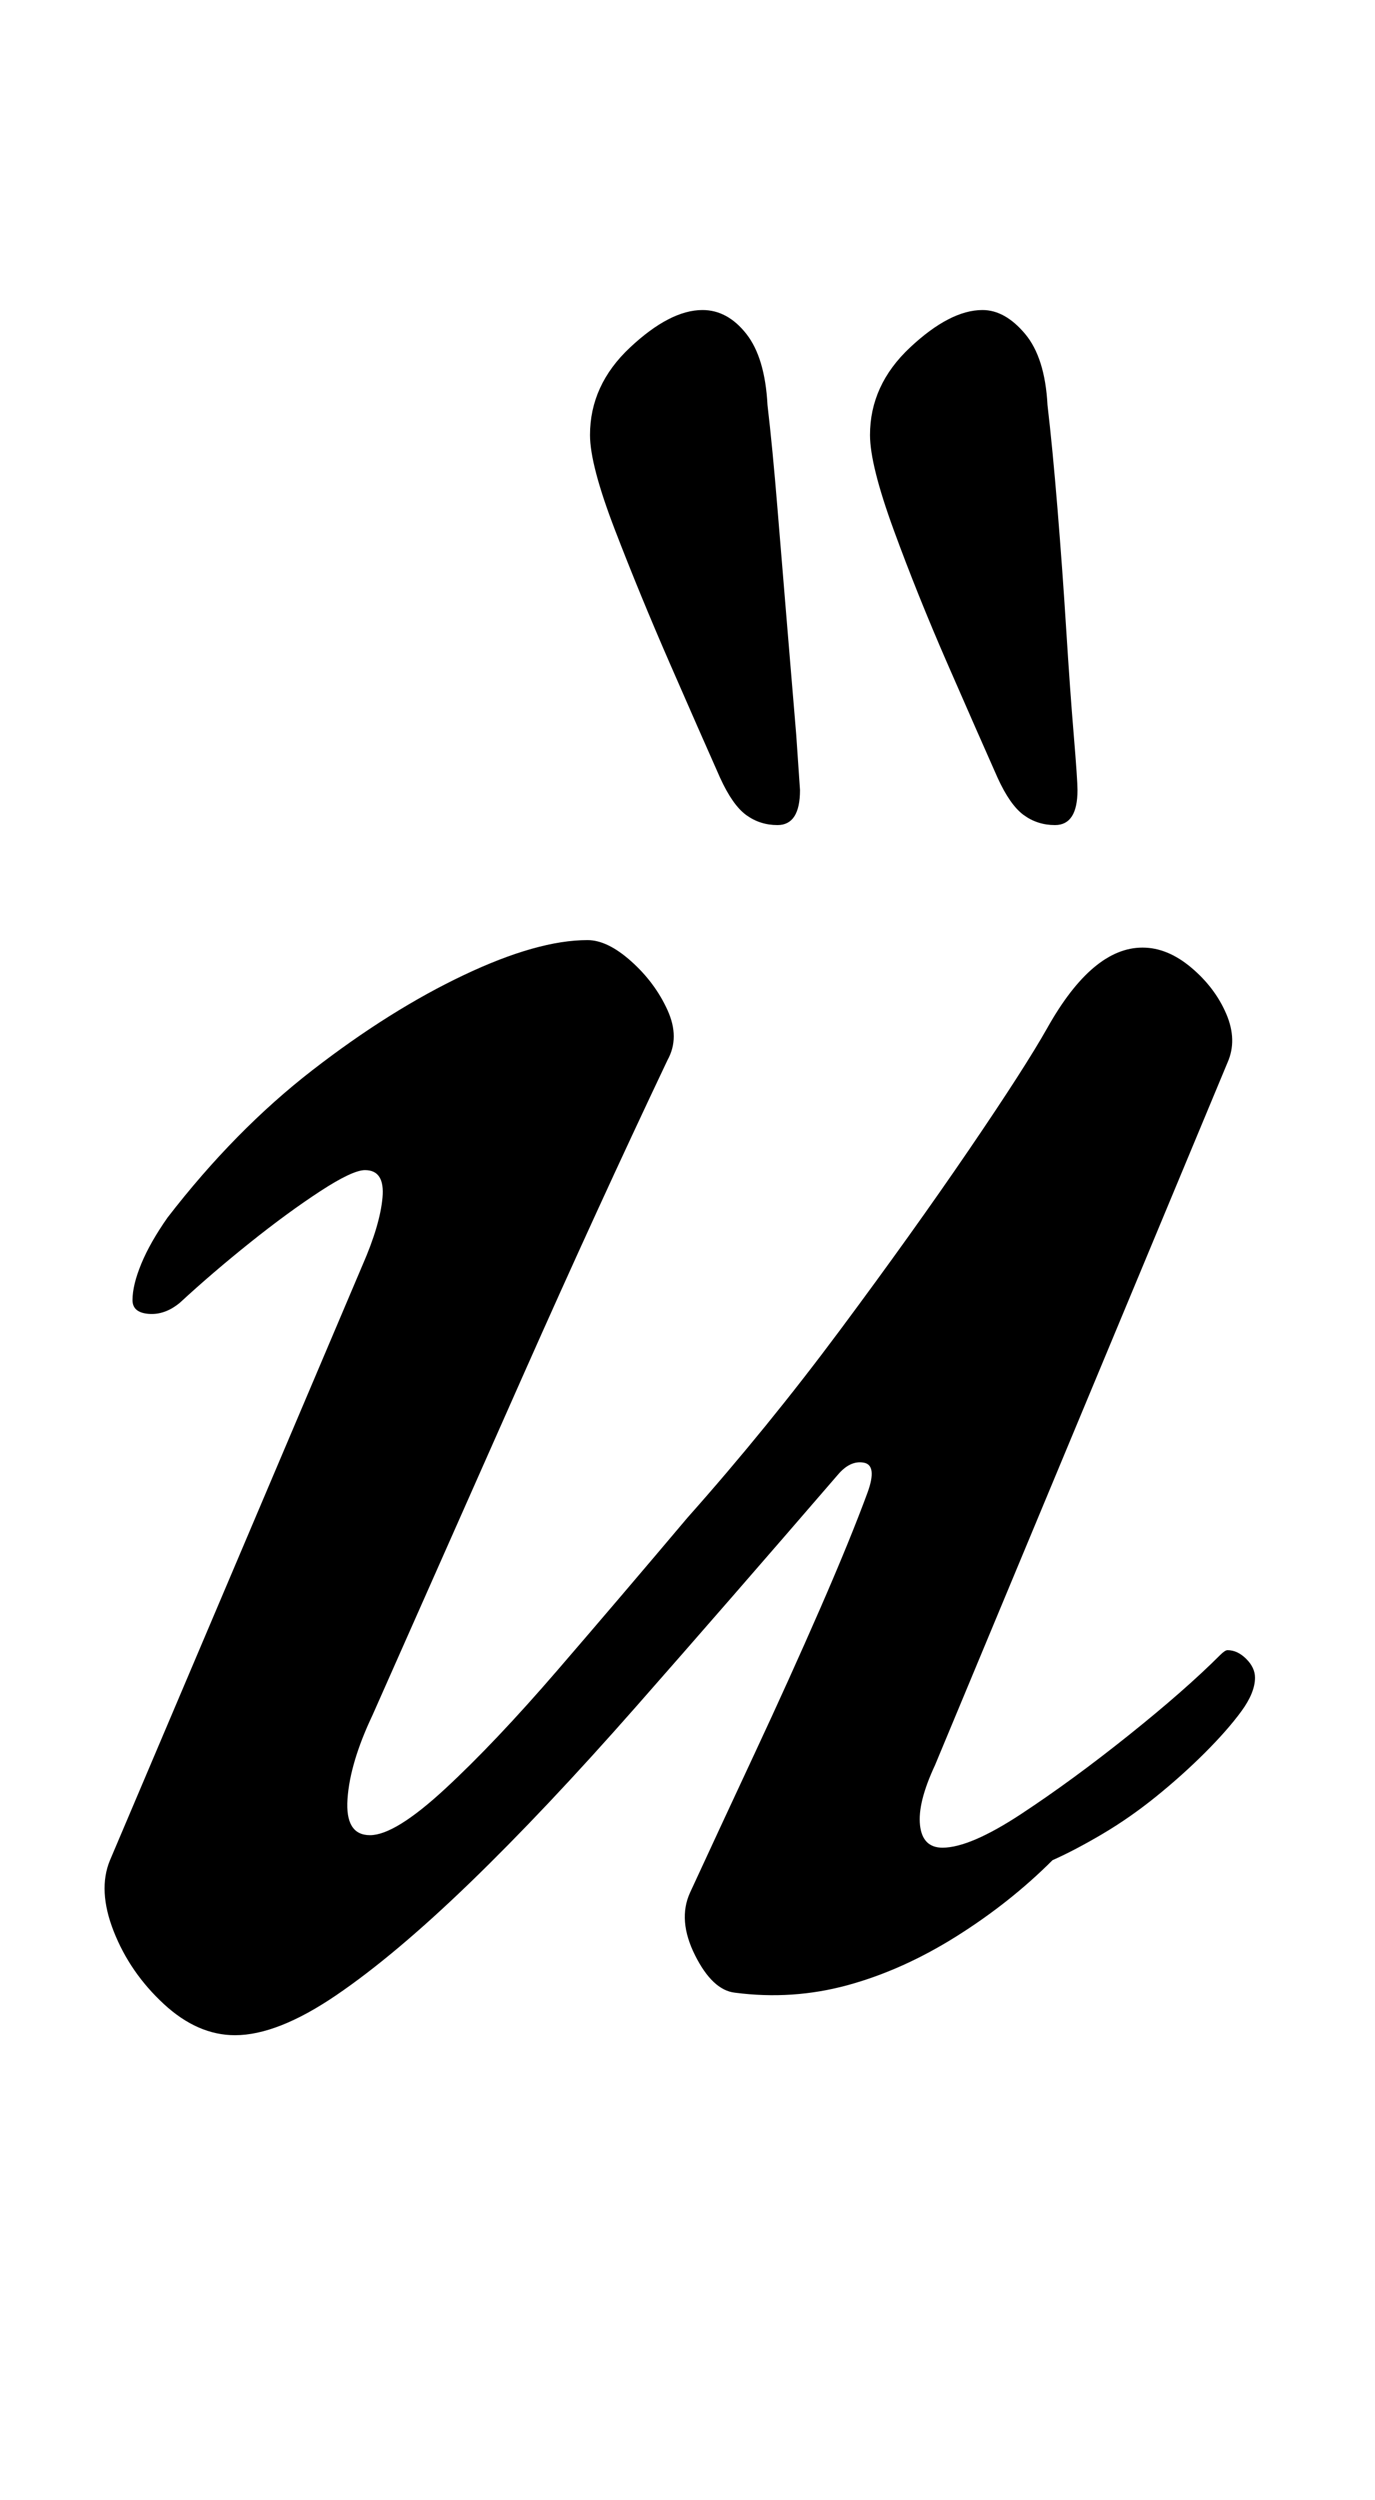 <?xml version="1.0" standalone="no"?>
<!DOCTYPE svg PUBLIC "-//W3C//DTD SVG 1.1//EN" "http://www.w3.org/Graphics/SVG/1.1/DTD/svg11.dtd" >
<svg xmlns="http://www.w3.org/2000/svg" xmlns:xlink="http://www.w3.org/1999/xlink" version="1.1" viewBox="-10 0 550 1000">
  <g transform="matrix(1 0 0 -1 0 800)">
   <path fill="currentColor"
d="M84 -14q-15 0 -28.5 12.5t-20 29t-1.5 28.5l101 238q7 16 8 27t-7 11q-5 0 -18 -8.5t-28 -20.5t-28 -24q-6 -5 -12.5 -4.5t-6.5 5.5q0 6 3.5 14.5t10.5 18.5q27 35 58 59t60.5 38t49.5 14q8 0 17.5 -8.5t14.5 -19.5t0 -20q-28 -59 -57.5 -125.5t-60.5 -136.5
q-9 -19 -10 -33.5t9 -14.5t30 18.5t45 47.5t52 61q32 36 61 75t51.5 72t31.5 49t18.5 24t19.5 8t19.5 -8t14 -18.5t0.5 -19.5l-117 -281q-7 -15 -6 -24t9 -9q11 0 31.5 13.5t43 31.5t36.5 32q2 2 3 2q4 0 7.5 -3.5t3.5 -7.5q0 -6 -5.5 -13.5t-14.5 -16.5t-19.5 -17.5
t-21.5 -15t-20 -10.5q-17 -17 -38.5 -30.5t-43.5 -19.5t-45 -3q-9 1 -16 15t-2 25q12 26 26 56t26 57.5t19 46.5q4 11 -1.5 12t-10.5 -5q-44 -51 -80.5 -92.5t-66.5 -70.5t-53.5 -45t-40.5 -16zM412 470q-7 0 -12.5 4t-10.5 15q-8 18 -20 45.5t-21.5 53.5t-9.5 38
q0 20 16 35t29 15q9 0 17 -9.5t9 -28.5q2 -17 4 -41.5t3.5 -48.5t3 -42t1.5 -22q0 -14 -9 -14zM301 470q-7 0 -12.5 4t-10.5 15q-8 18 -20 45.5t-22 53.5t-10 38q0 20 16 35t29 15q10 0 17.5 -9.5t8.5 -28.5q2 -17 4 -41.5t4 -48.5l3.5 -42t1.5 -22q0 -14 -9 -14z" />
  </g>

</svg>
